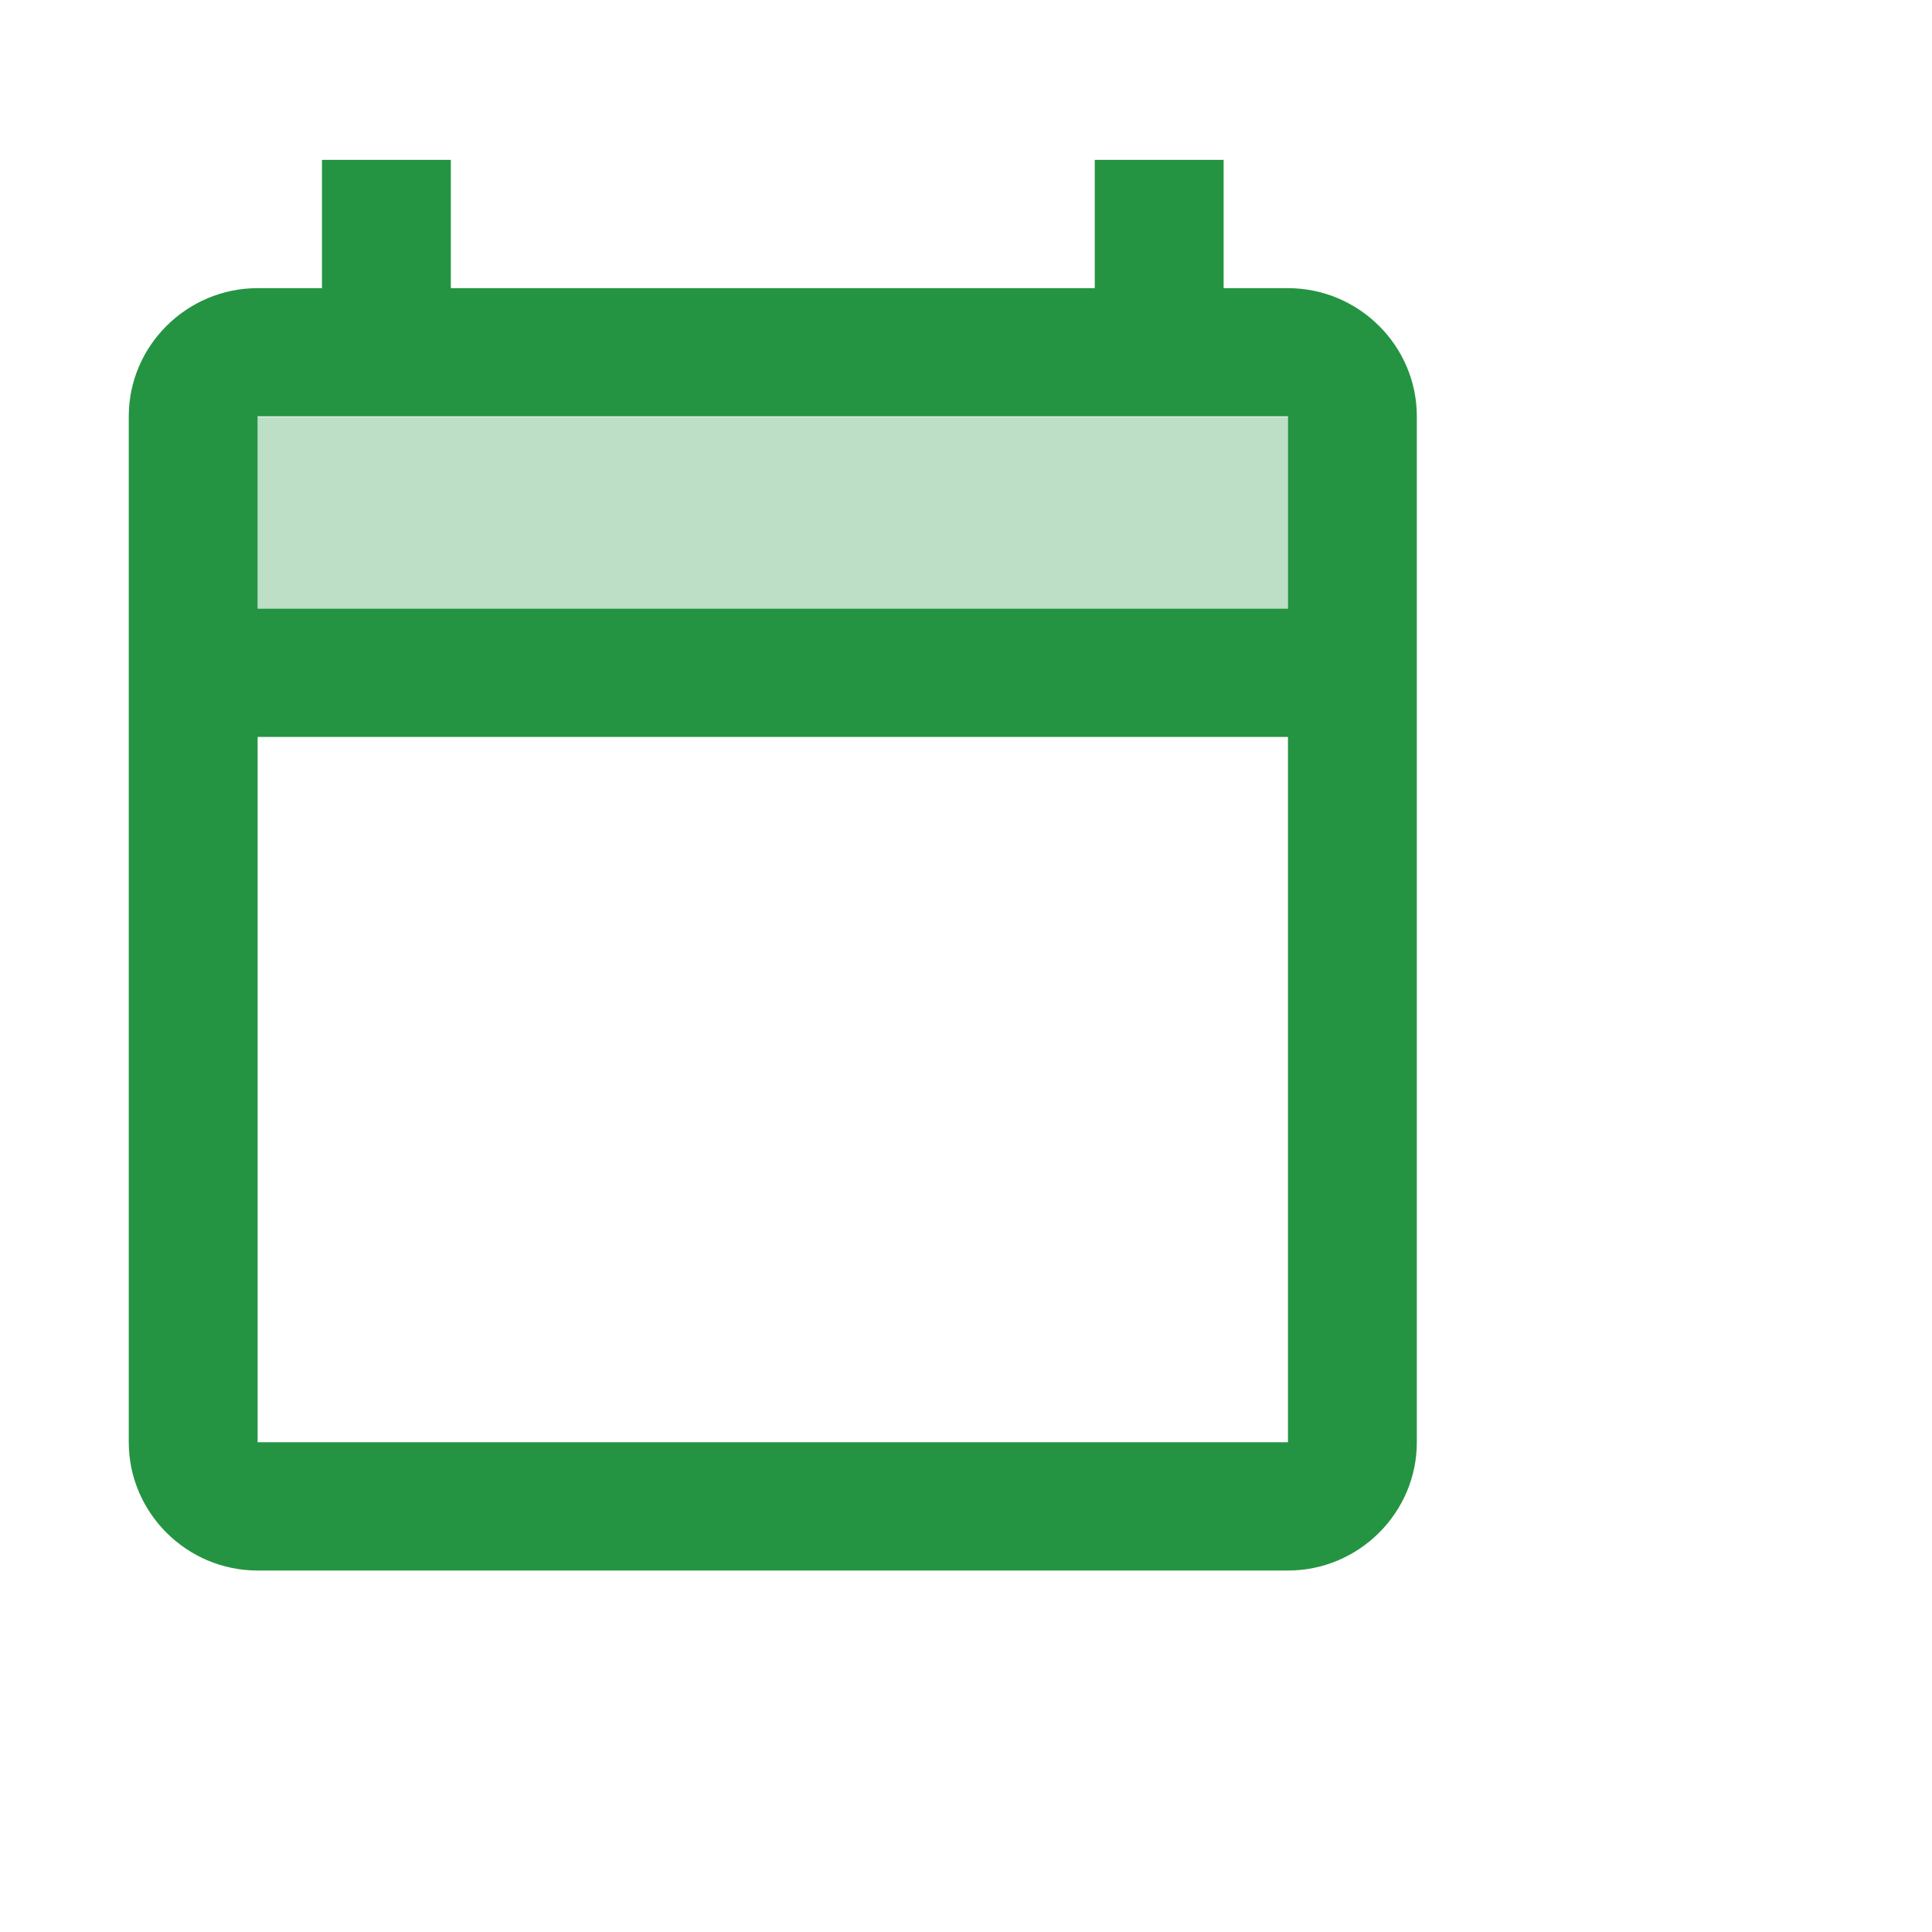 <svg width="20" height="20" viewBox="0 0 20 20" fill="none" xmlns="http://www.w3.org/2000/svg">
<path d="M13.333 2.983H12.667V1.655H11.333V2.983H4.667V1.655H3.333V2.983H2.667C1.933 2.983 1.333 3.58 1.333 4.31V14.93C1.333 15.66 1.933 16.258 2.667 16.258H13.333C14.067 16.258 14.667 15.66 14.667 14.93V4.31C14.667 3.58 14.067 2.983 13.333 2.983ZM13.333 4.31V6.301H2.667V4.31H13.333ZM2.667 14.93V7.629H13.333V14.93H2.667Z" fill="#249442"/>
<path opacity="0.3" d="M2.667 4.317H13.333V6.301H2.667V4.317Z" fill="#249442"/>
</svg>
